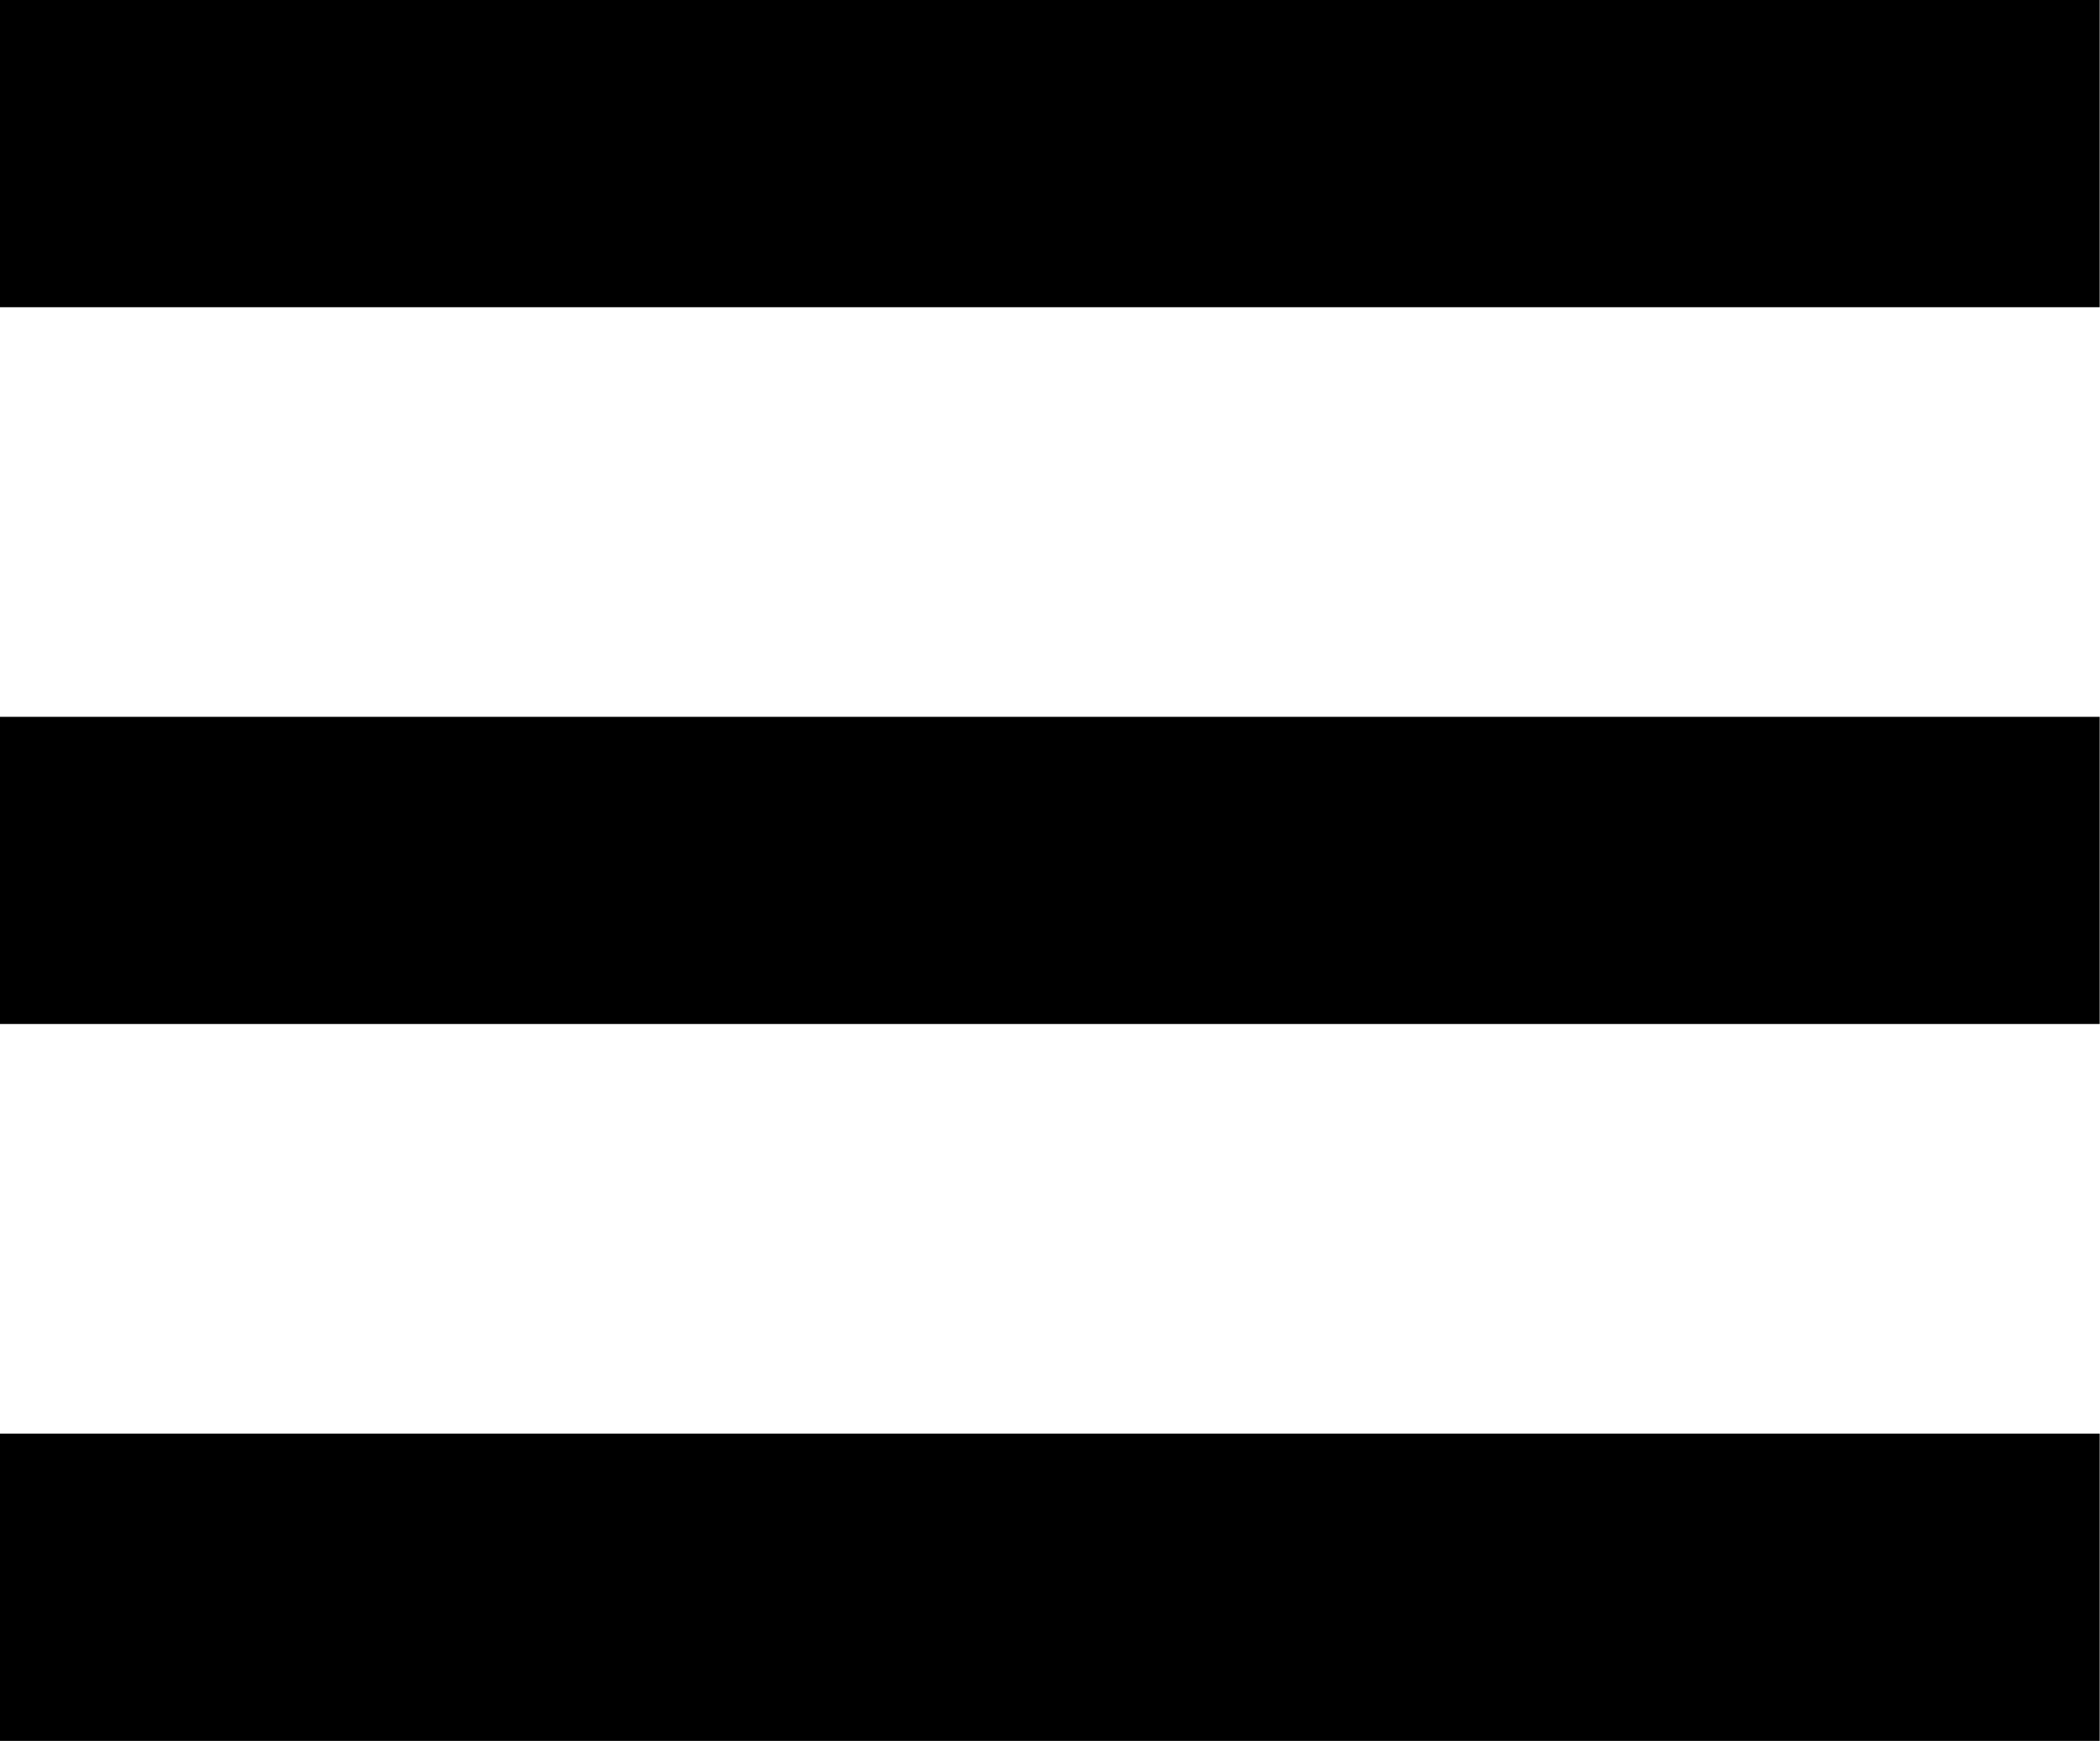 <?xml version="1.0" standalone="no"?><!DOCTYPE svg PUBLIC "-//W3C//DTD SVG 1.1//EN" "http://www.w3.org/Graphics/SVG/1.1/DTD/svg11.dtd"><svg t="1504683453735" class="icon" style="" viewBox="0 0 1235 1024" version="1.1" xmlns="http://www.w3.org/2000/svg" p-id="2346" xmlns:xlink="http://www.w3.org/1999/xlink" width="241.211" height="200"><defs><style type="text/css"></style></defs><path d="M0 0l1234.805 0L1234.805 180.703 0 180.703 0 0z" p-id="2347"></path><path d="M0 843.267l1234.805 0 0 180.733L0 1024 0 843.267z" p-id="2348"></path><path d="M0 421.641l1234.805 0 0 180.673L0 602.314 0 421.641z" p-id="2349"></path></svg>